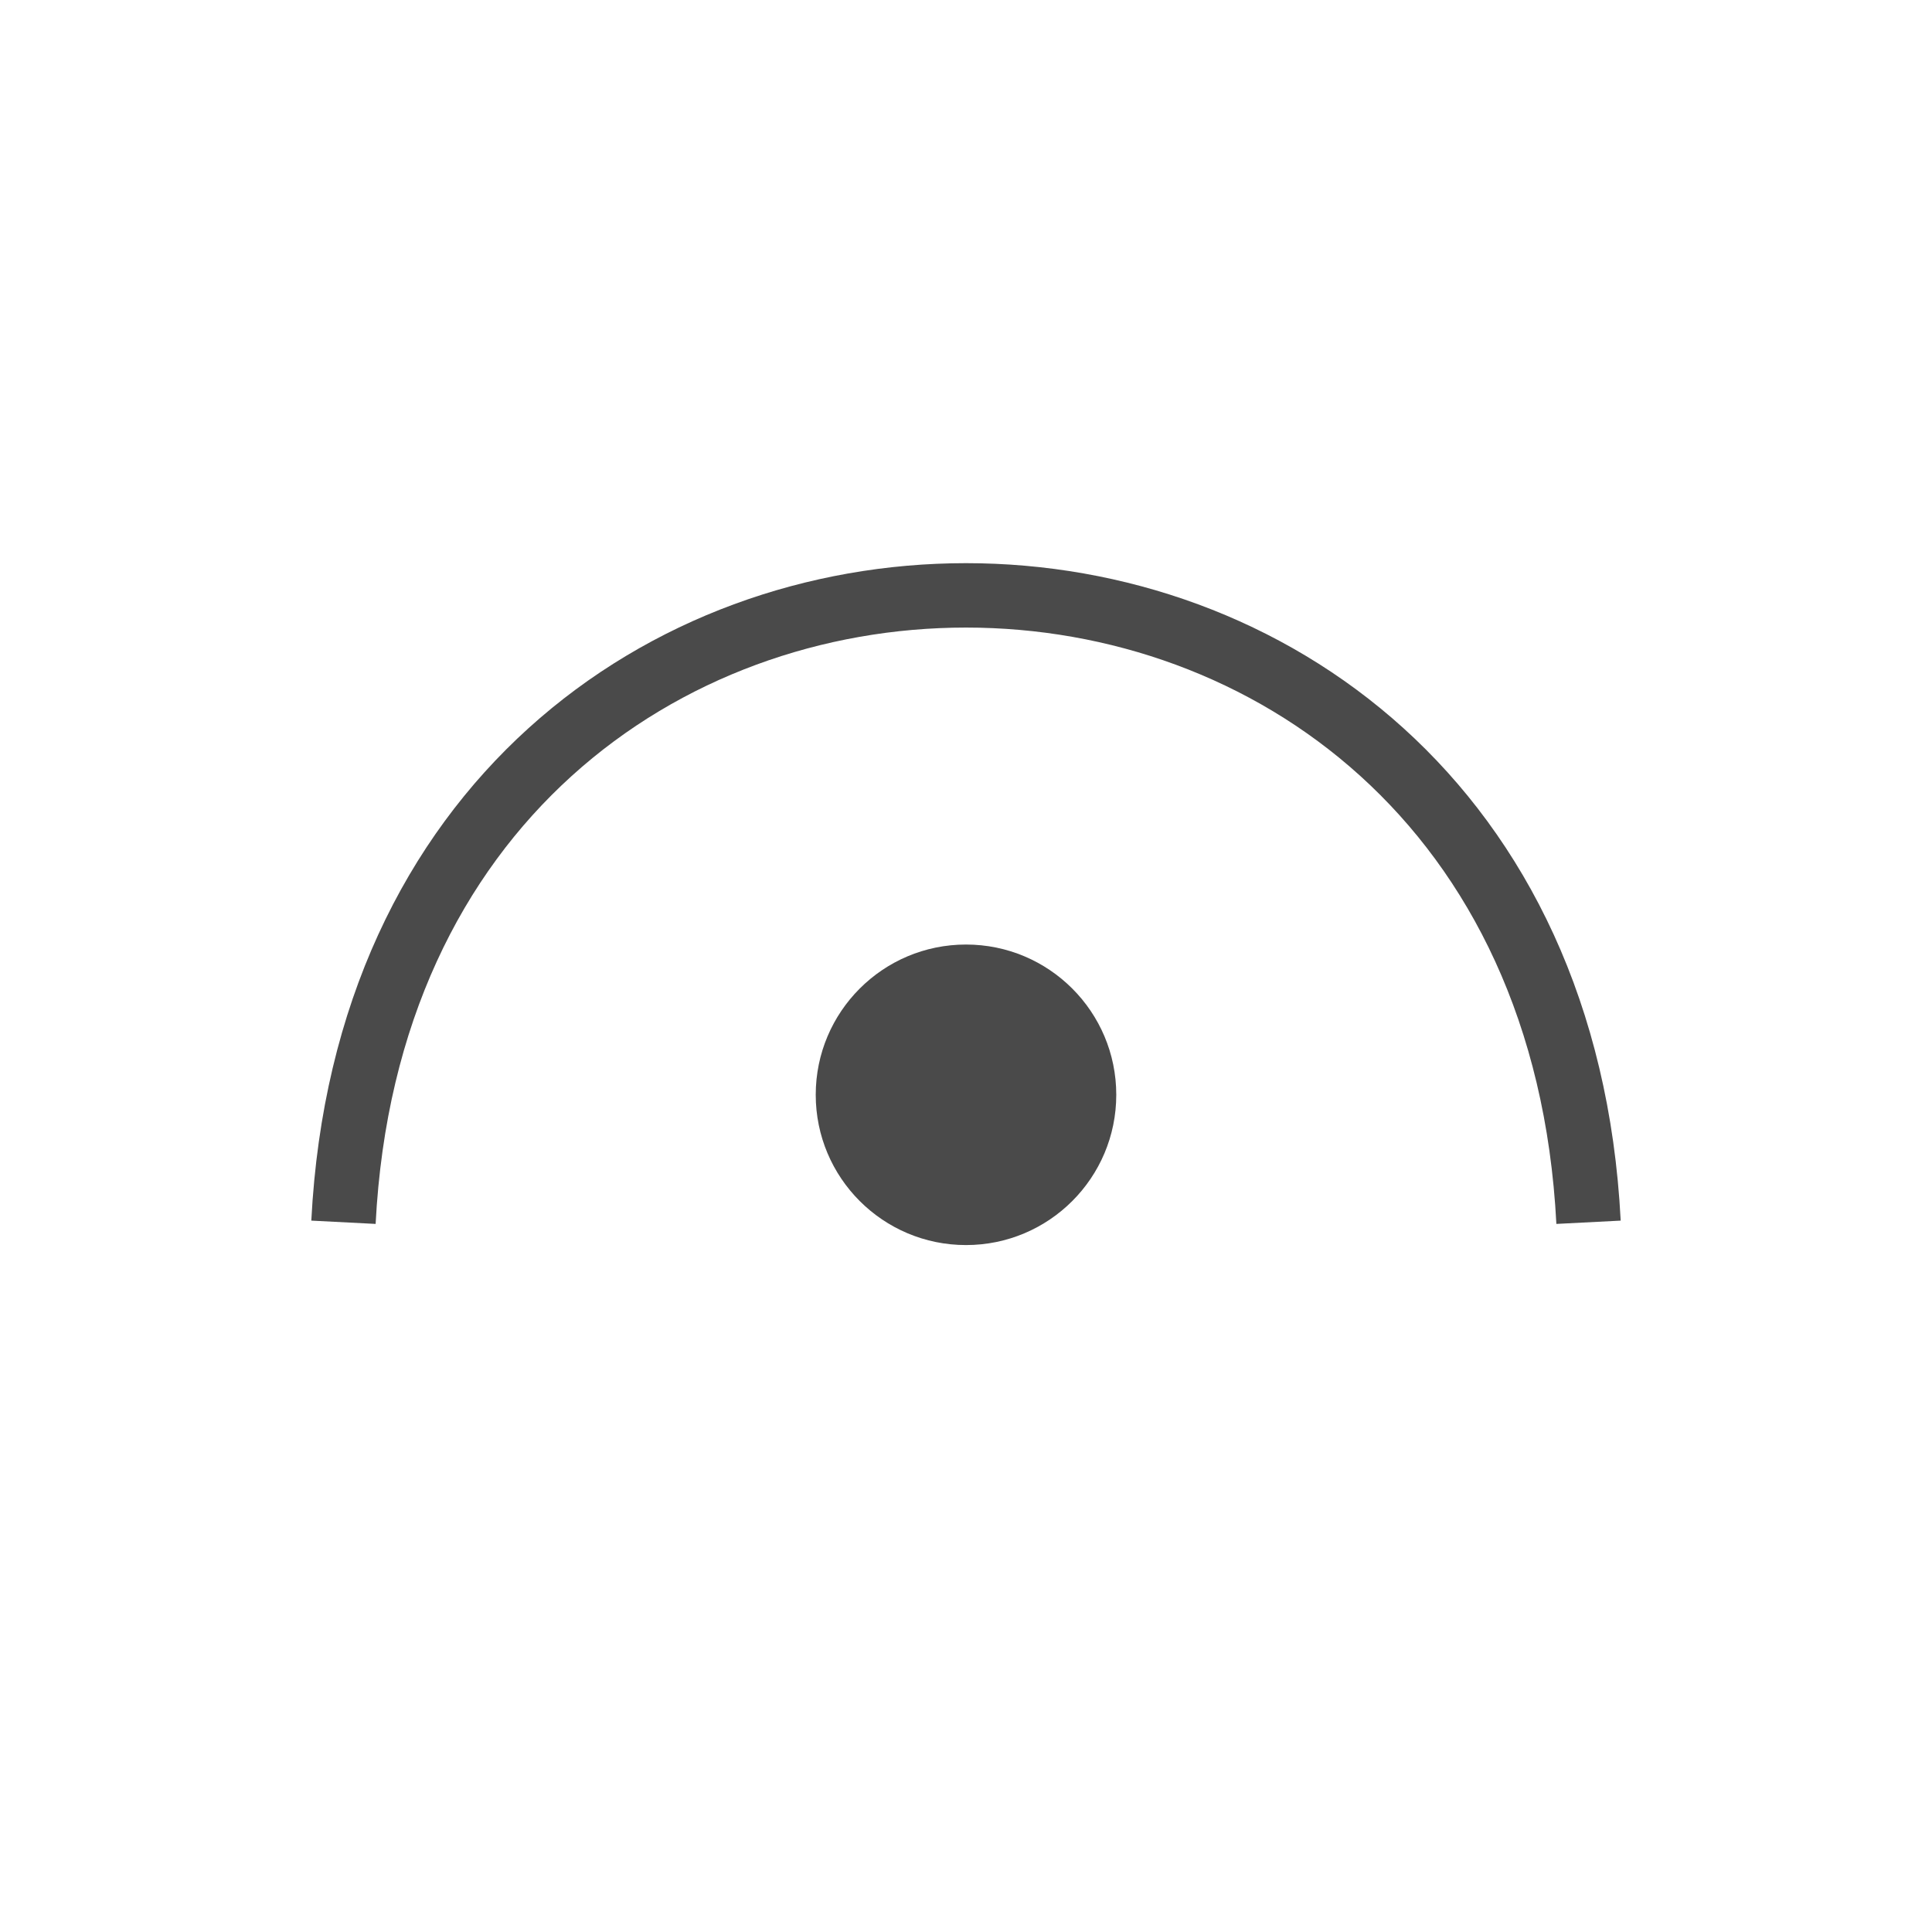 <?xml version="1.0" encoding="UTF-8"?>
<svg width="45px" height="45px" viewBox="0 0 45 45" version="1.1" xmlns="http://www.w3.org/2000/svg" xmlns:xlink="http://www.w3.org/1999/xlink">
    <title>tabicon /  eye-open-black</title>
    <g id="tabicon-/--eye-open-black" stroke="none" stroke-width="1" fill="none" fill-rule="evenodd">
        <path d="M8,28.469 C9,9 36,9 37,28.469" id="Path" stroke="#4A4A4A" stroke-width="1.5" stroke-linejoin="round"></path>
        <circle id="Oval" fill="#4A4A4A" cx="22.5" cy="25.5" r="3.5"></circle>
    </g>
</svg>